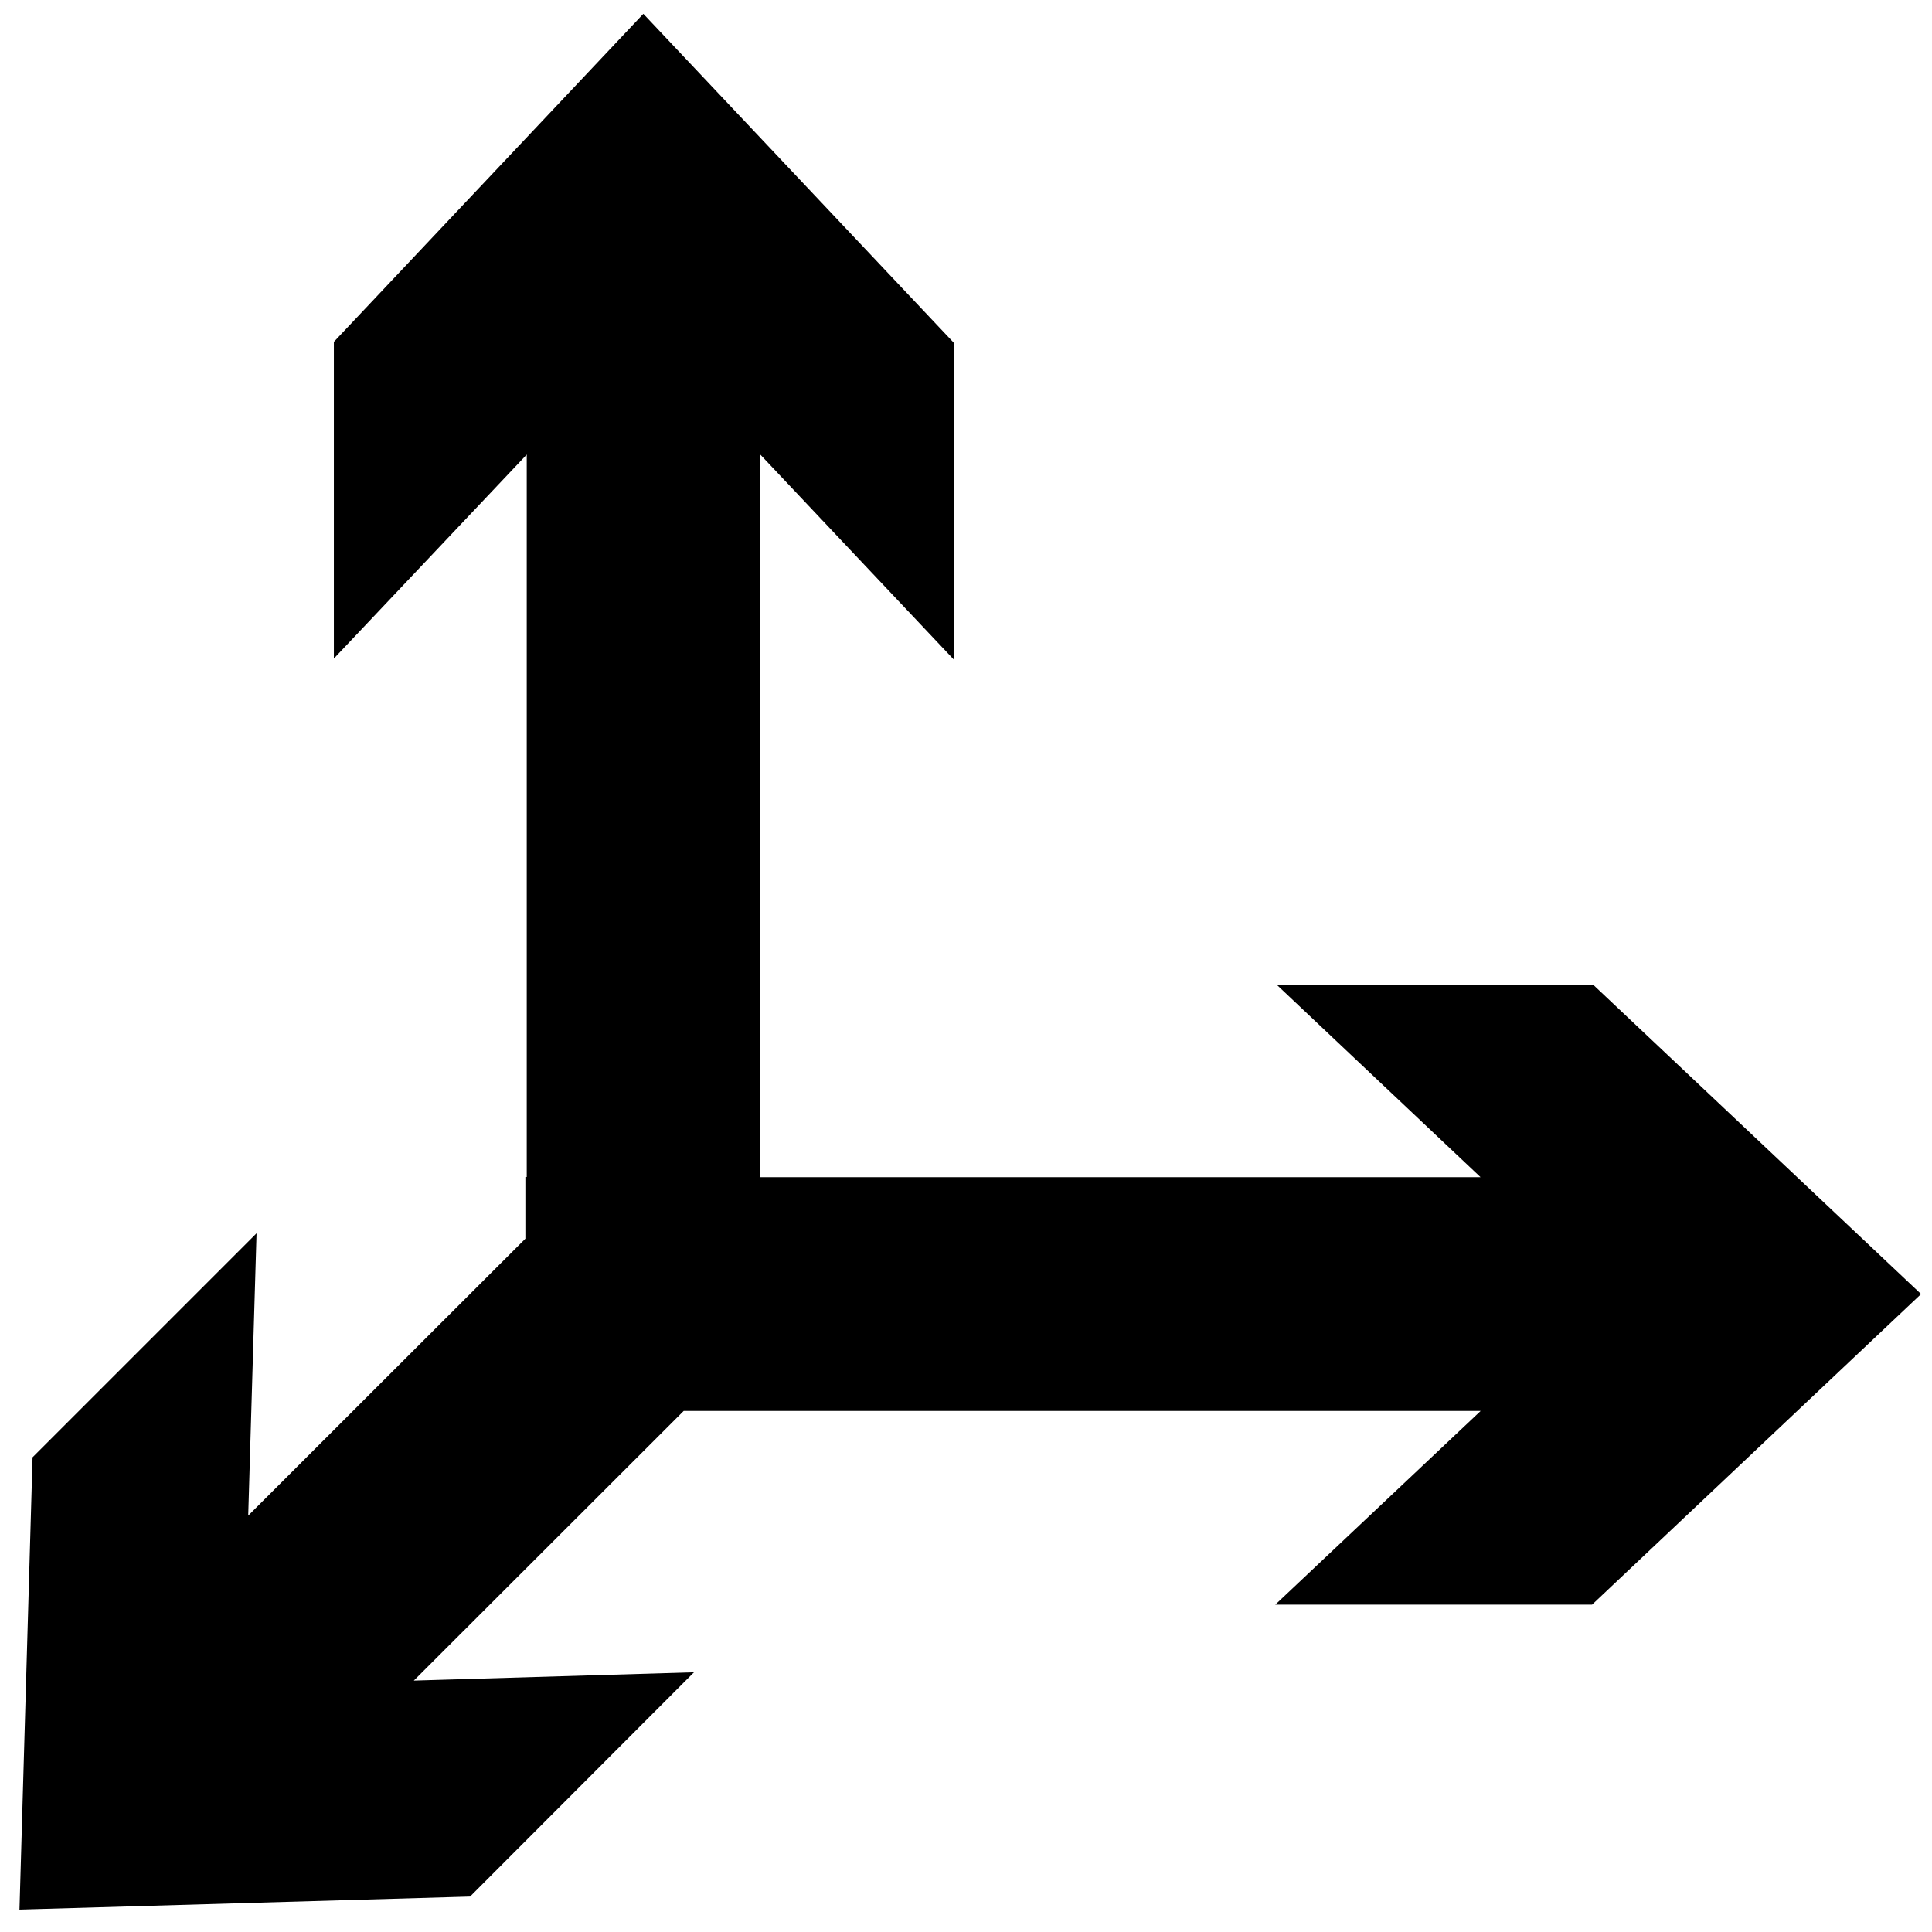 <?xml version="1.0" encoding="UTF-8" standalone="no"?>
<svg
   xmlns:dc="http://purl.org/dc/elements/1.1/"
   xmlns:cc="http://creativecommons.org/ns#"
   xmlns:rdf="http://www.w3.org/1999/02/22-rdf-syntax-ns#"
   xmlns:svg="http://www.w3.org/2000/svg"
   xmlns="http://www.w3.org/2000/svg"
   xmlns:sodipodi="http://sodipodi.sourceforge.net/DTD/sodipodi-0.dtd"
   xmlns:inkscape="http://www.inkscape.org/namespaces/inkscape"
   width="48"
   height="48"
   id="svg7955"
   version="1.1"
   inkscape:version="0.91 r13725"
   sodipodi:docname="controller-axis.svg">
  <defs
     id="defs7963" />
  <sodipodi:namedview
     pagecolor="#ffffff"
     bordercolor="#666666"
     borderopacity="1"
     objecttolerance="10"
     gridtolerance="10"
     guidetolerance="10"
     inkscape:pageopacity="0"
     inkscape:pageshadow="2"
     inkscape:window-width="1792"
     inkscape:window-height="1071"
     id="namedview7961"
     showgrid="false"
     inkscape:zoom="18.020833"
     inkscape:cx="24"
     inkscape:cy="24"
     inkscape:window-x="0"
     inkscape:window-y="0"
     inkscape:window-maximized="1"
     inkscape:current-layer="svg7955" />
  <path
     d="m -1,31 18,0 0,18 -18,0 z"
     id="path7957"
     inkscape:connector-curvature="0"
     style="fill:none" />
  <path
     stroke="null"
     d="m 1.303,36.419 4.534,-4.534 -0.207,7.013 7.923,-7.916 0,-1.241 0.034,0 0,-19.704 -4.792,5.068 0,-6.413 7.189,-7.62 7.223,7.654 0,6.413 -4.817,-5.103 0,19.711 19.652,0 -5.068,-4.785 6.406,0 7.62,7.189 -7.644,7.216 -6.413,0 5.103,-4.813 -21.266,0 -7.744,7.737 6.964,-0.207 -4.534,4.541 -10.467,0.303 z"
     id="path7959"
     inkscape:connector-curvature="0" />
</svg>
